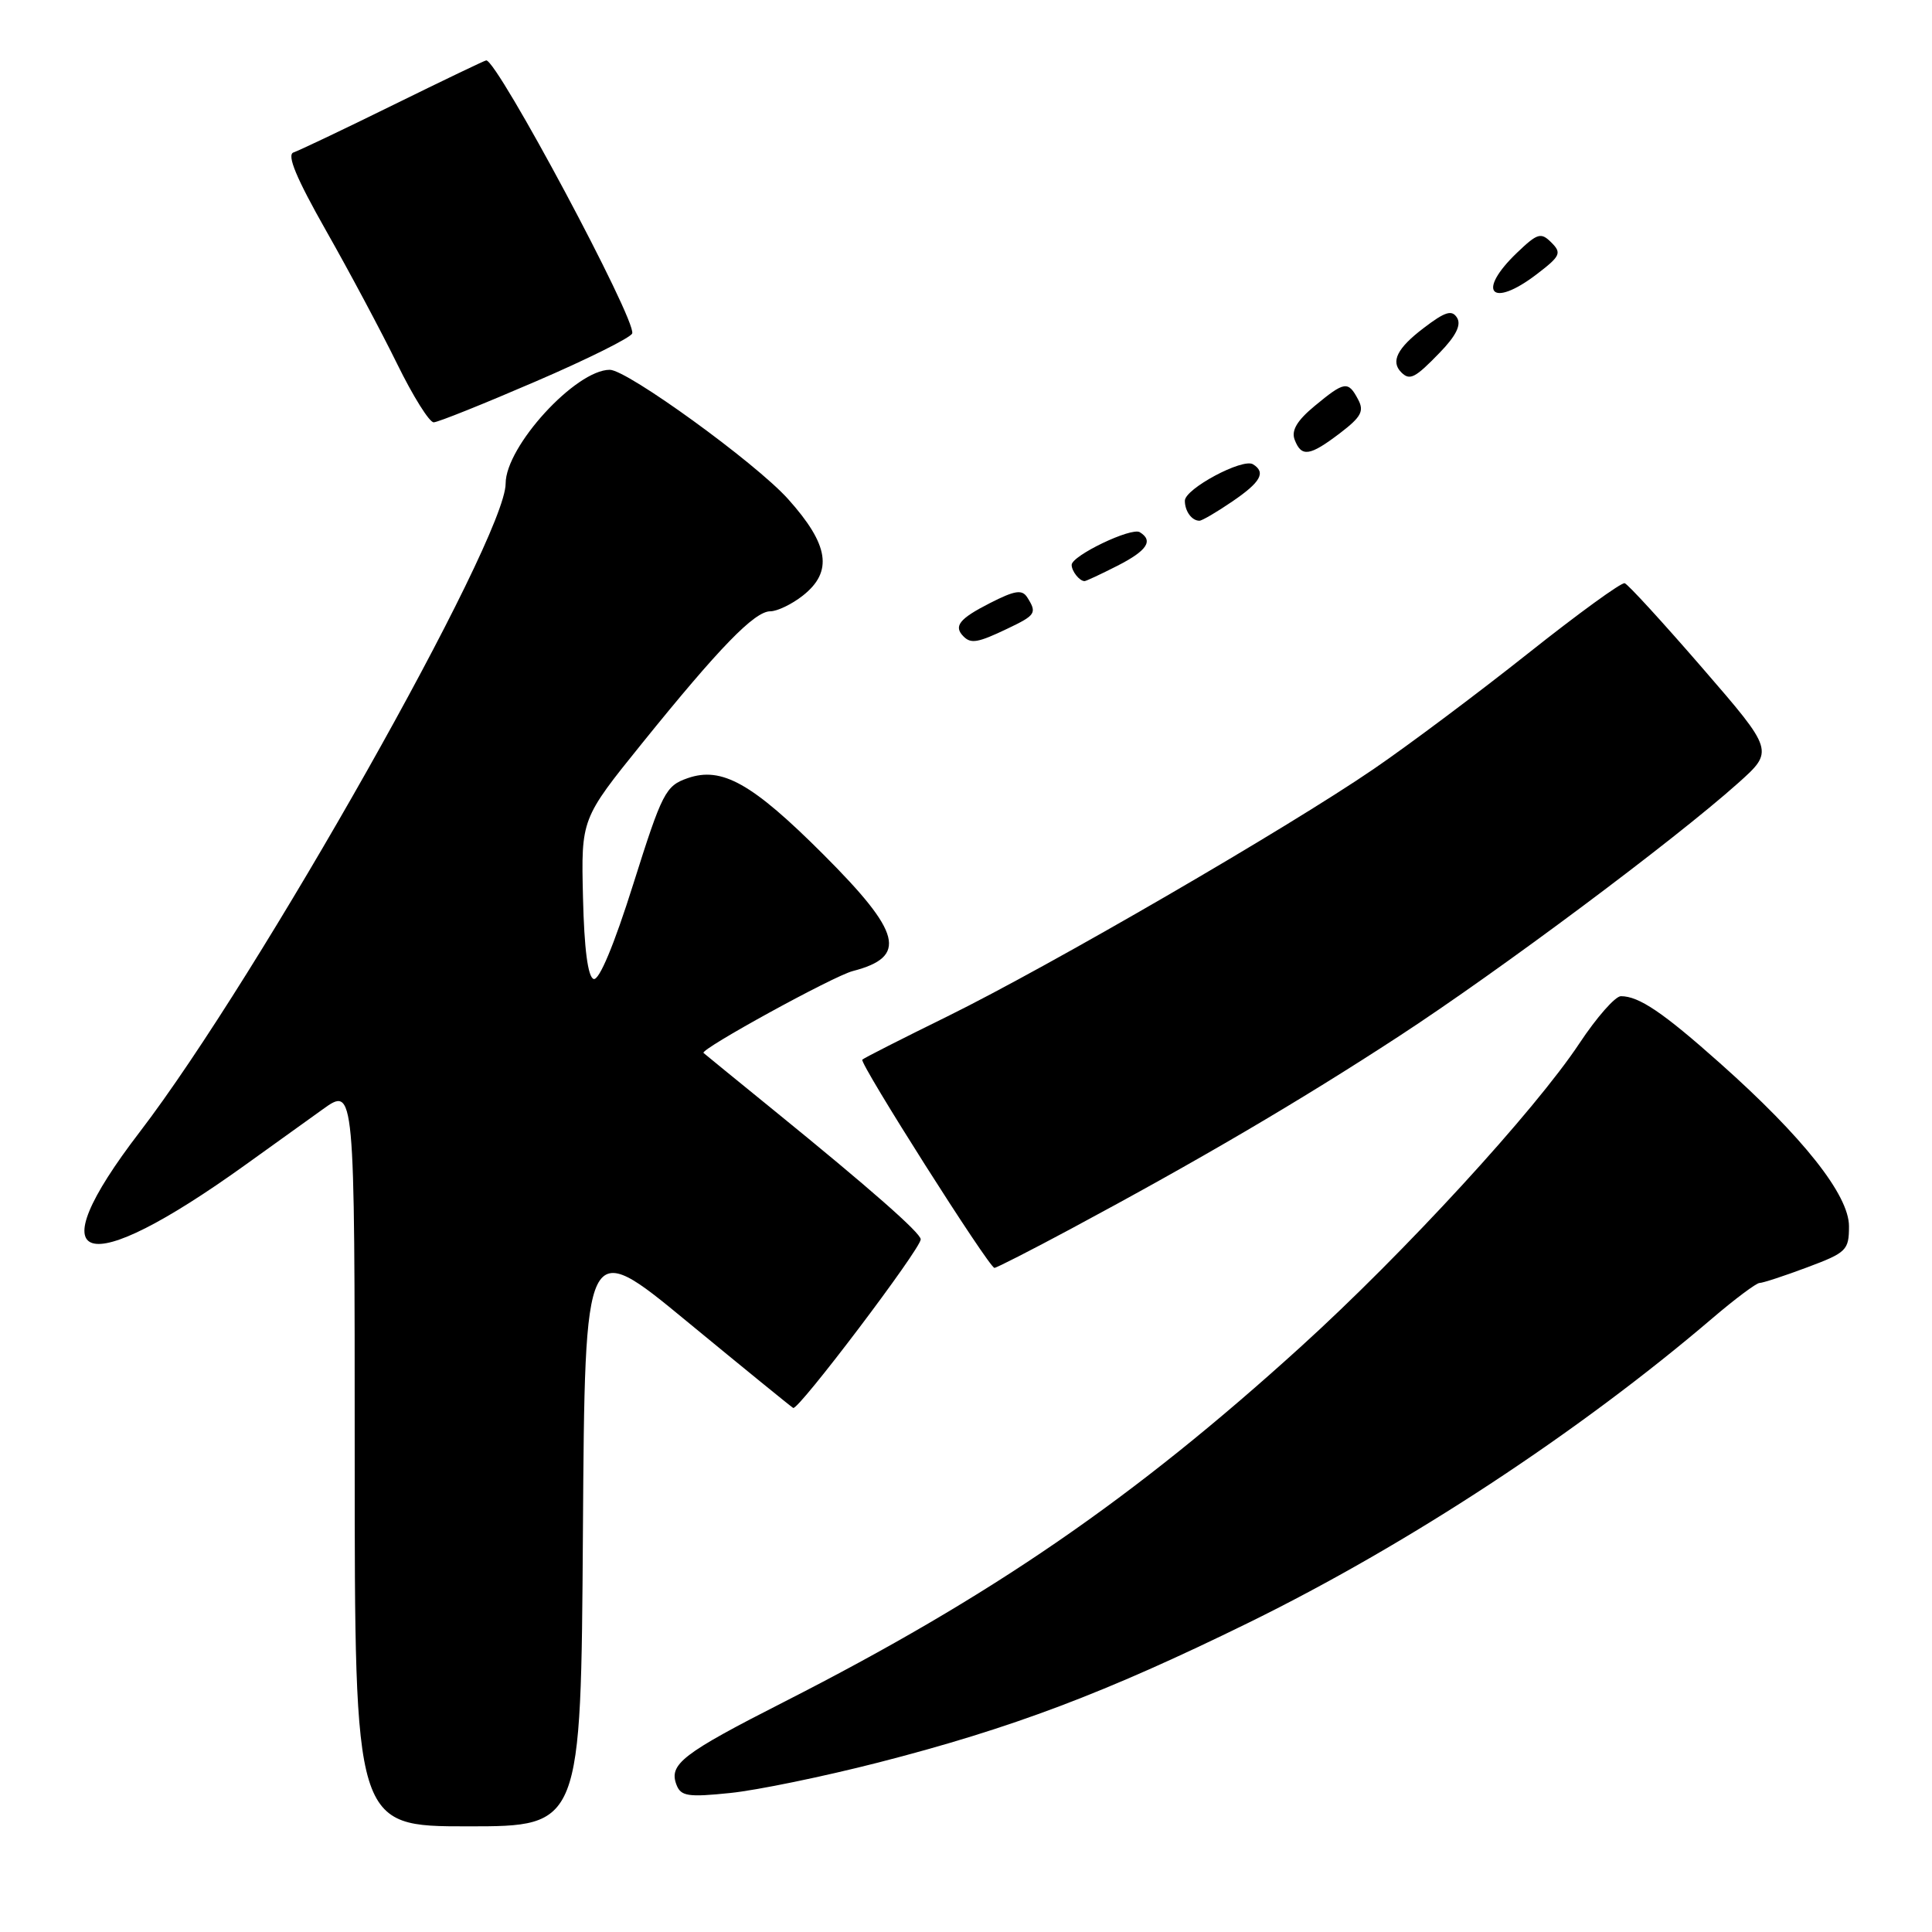 <?xml version="1.0" encoding="UTF-8" standalone="no"?>
<!DOCTYPE svg PUBLIC "-//W3C//DTD SVG 1.1//EN" "http://www.w3.org/Graphics/SVG/1.1/DTD/svg11.dtd" >
<svg xmlns="http://www.w3.org/2000/svg" xmlns:xlink="http://www.w3.org/1999/xlink" version="1.1" viewBox="0 0 256 256">
 <g >
 <path fill="currentColor"
d=" M 77.24 202.98 C 77.50 163.95 77.50 163.95 90.99 175.07 C 98.41 181.18 104.76 186.35 105.10 186.56 C 105.75 186.96 122.00 165.48 122.00 164.22 C 122.00 163.38 115.31 157.50 102.56 147.14 C 97.58 143.09 93.37 139.66 93.22 139.52 C 92.70 139.06 110.43 129.33 113.00 128.67 C 120.29 126.78 119.49 123.61 109.10 113.22 C 99.68 103.80 95.65 101.53 91.12 103.11 C 88.19 104.13 87.75 104.98 83.91 117.15 C 81.38 125.19 79.39 129.96 78.66 129.72 C 77.90 129.47 77.41 125.76 77.25 118.92 C 77.00 108.50 77.00 108.50 85.07 98.50 C 95.33 85.79 99.98 81.00 102.07 81.00 C 102.98 81.00 104.92 80.07 106.37 78.93 C 110.41 75.75 109.86 72.18 104.41 66.11 C 100.08 61.30 83.11 49.00 80.80 49.00 C 76.29 49.00 67.00 59.14 67.00 64.07 C 67.00 71.42 34.23 129.49 18.51 150.00 C 4.75 167.94 10.91 169.86 32.50 154.36 C 35.80 152.00 40.41 148.68 42.75 147.00 C 47.00 143.94 47.00 143.94 47.00 192.97 C 47.00 242.00 47.00 242.00 61.99 242.00 C 76.98 242.00 76.98 242.00 77.24 202.98 Z  M 116.36 233.55 C 134.10 229.00 146.47 224.33 165.50 214.99 C 186.62 204.62 209.18 189.81 226.94 174.64 C 229.93 172.09 232.73 170.00 233.15 170.00 C 233.58 170.00 236.42 169.07 239.46 167.93 C 244.68 165.98 245.00 165.66 245.00 162.48 C 245.00 158.35 238.92 150.67 227.90 140.87 C 220.34 134.14 217.17 132.00 214.78 132.00 C 214.03 132.00 211.56 134.81 209.28 138.25 C 203.34 147.21 186.09 166.00 172.33 178.48 C 150.19 198.58 131.38 211.51 103.91 225.50 C 90.41 232.37 88.59 233.77 89.64 236.50 C 90.22 238.01 91.17 238.16 96.76 237.58 C 100.31 237.22 109.13 235.40 116.36 233.55 Z  M 141.88 162.84 C 158.79 153.77 172.16 145.93 185.38 137.30 C 198.64 128.65 221.83 111.34 230.29 103.78 C 235.08 99.50 235.08 99.50 225.57 88.51 C 220.33 82.46 215.71 77.41 215.28 77.28 C 214.85 77.14 209.10 81.32 202.50 86.56 C 195.90 91.80 186.68 98.71 182.00 101.91 C 170.59 109.72 139.09 128.00 125.57 134.66 C 119.55 137.62 114.46 140.20 114.26 140.41 C 113.83 140.84 131.06 168.00 131.77 168.00 C 132.04 168.00 136.58 165.68 141.88 162.84 Z  M 133.47 83.31 C 137.25 81.51 137.43 81.23 136.12 79.16 C 135.43 78.08 134.49 78.22 131.14 79.93 C 127.10 81.99 126.32 82.98 127.67 84.33 C 128.66 85.33 129.58 85.17 133.47 83.31 Z  M 148.04 74.98 C 151.99 72.97 152.87 71.65 151.03 70.52 C 149.92 69.83 142.00 73.63 142.00 74.85 C 142.00 75.69 143.04 77.00 143.71 77.00 C 143.91 77.00 145.86 76.09 148.04 74.98 Z  M 163.27 66.46 C 167.05 63.89 167.78 62.60 166.03 61.52 C 164.66 60.67 157.00 64.77 157.00 66.35 C 157.00 67.74 157.92 69.00 158.93 69.00 C 159.27 69.00 161.22 67.86 163.27 66.46 Z  M 177.55 57.40 C 180.38 55.24 180.79 54.47 179.94 52.90 C 178.63 50.44 178.15 50.52 174.19 53.80 C 171.86 55.73 171.08 57.05 171.55 58.27 C 172.45 60.61 173.54 60.45 177.55 57.40 Z  M 70.97 50.55 C 77.83 47.60 83.59 44.73 83.77 44.18 C 84.35 42.45 65.93 8.00 64.43 8.00 C 64.25 8.00 58.73 10.65 52.16 13.88 C 45.58 17.12 39.61 19.96 38.89 20.20 C 37.97 20.51 39.27 23.62 43.21 30.57 C 46.31 36.03 50.55 43.99 52.64 48.25 C 54.73 52.51 56.90 55.98 57.47 55.96 C 58.04 55.95 64.11 53.51 70.97 50.55 Z  M 190.76 46.74 C 192.92 44.52 193.65 43.05 193.07 42.11 C 192.39 41.01 191.50 41.28 188.61 43.49 C 185.14 46.13 184.25 47.91 185.67 49.33 C 186.80 50.47 187.50 50.11 190.76 46.74 Z  M 203.62 36.34 C 206.76 33.94 206.96 33.53 205.57 32.14 C 204.18 30.75 203.73 30.89 201.01 33.49 C 195.57 38.70 197.61 40.93 203.62 36.34 Z "/>
</g>
</svg>